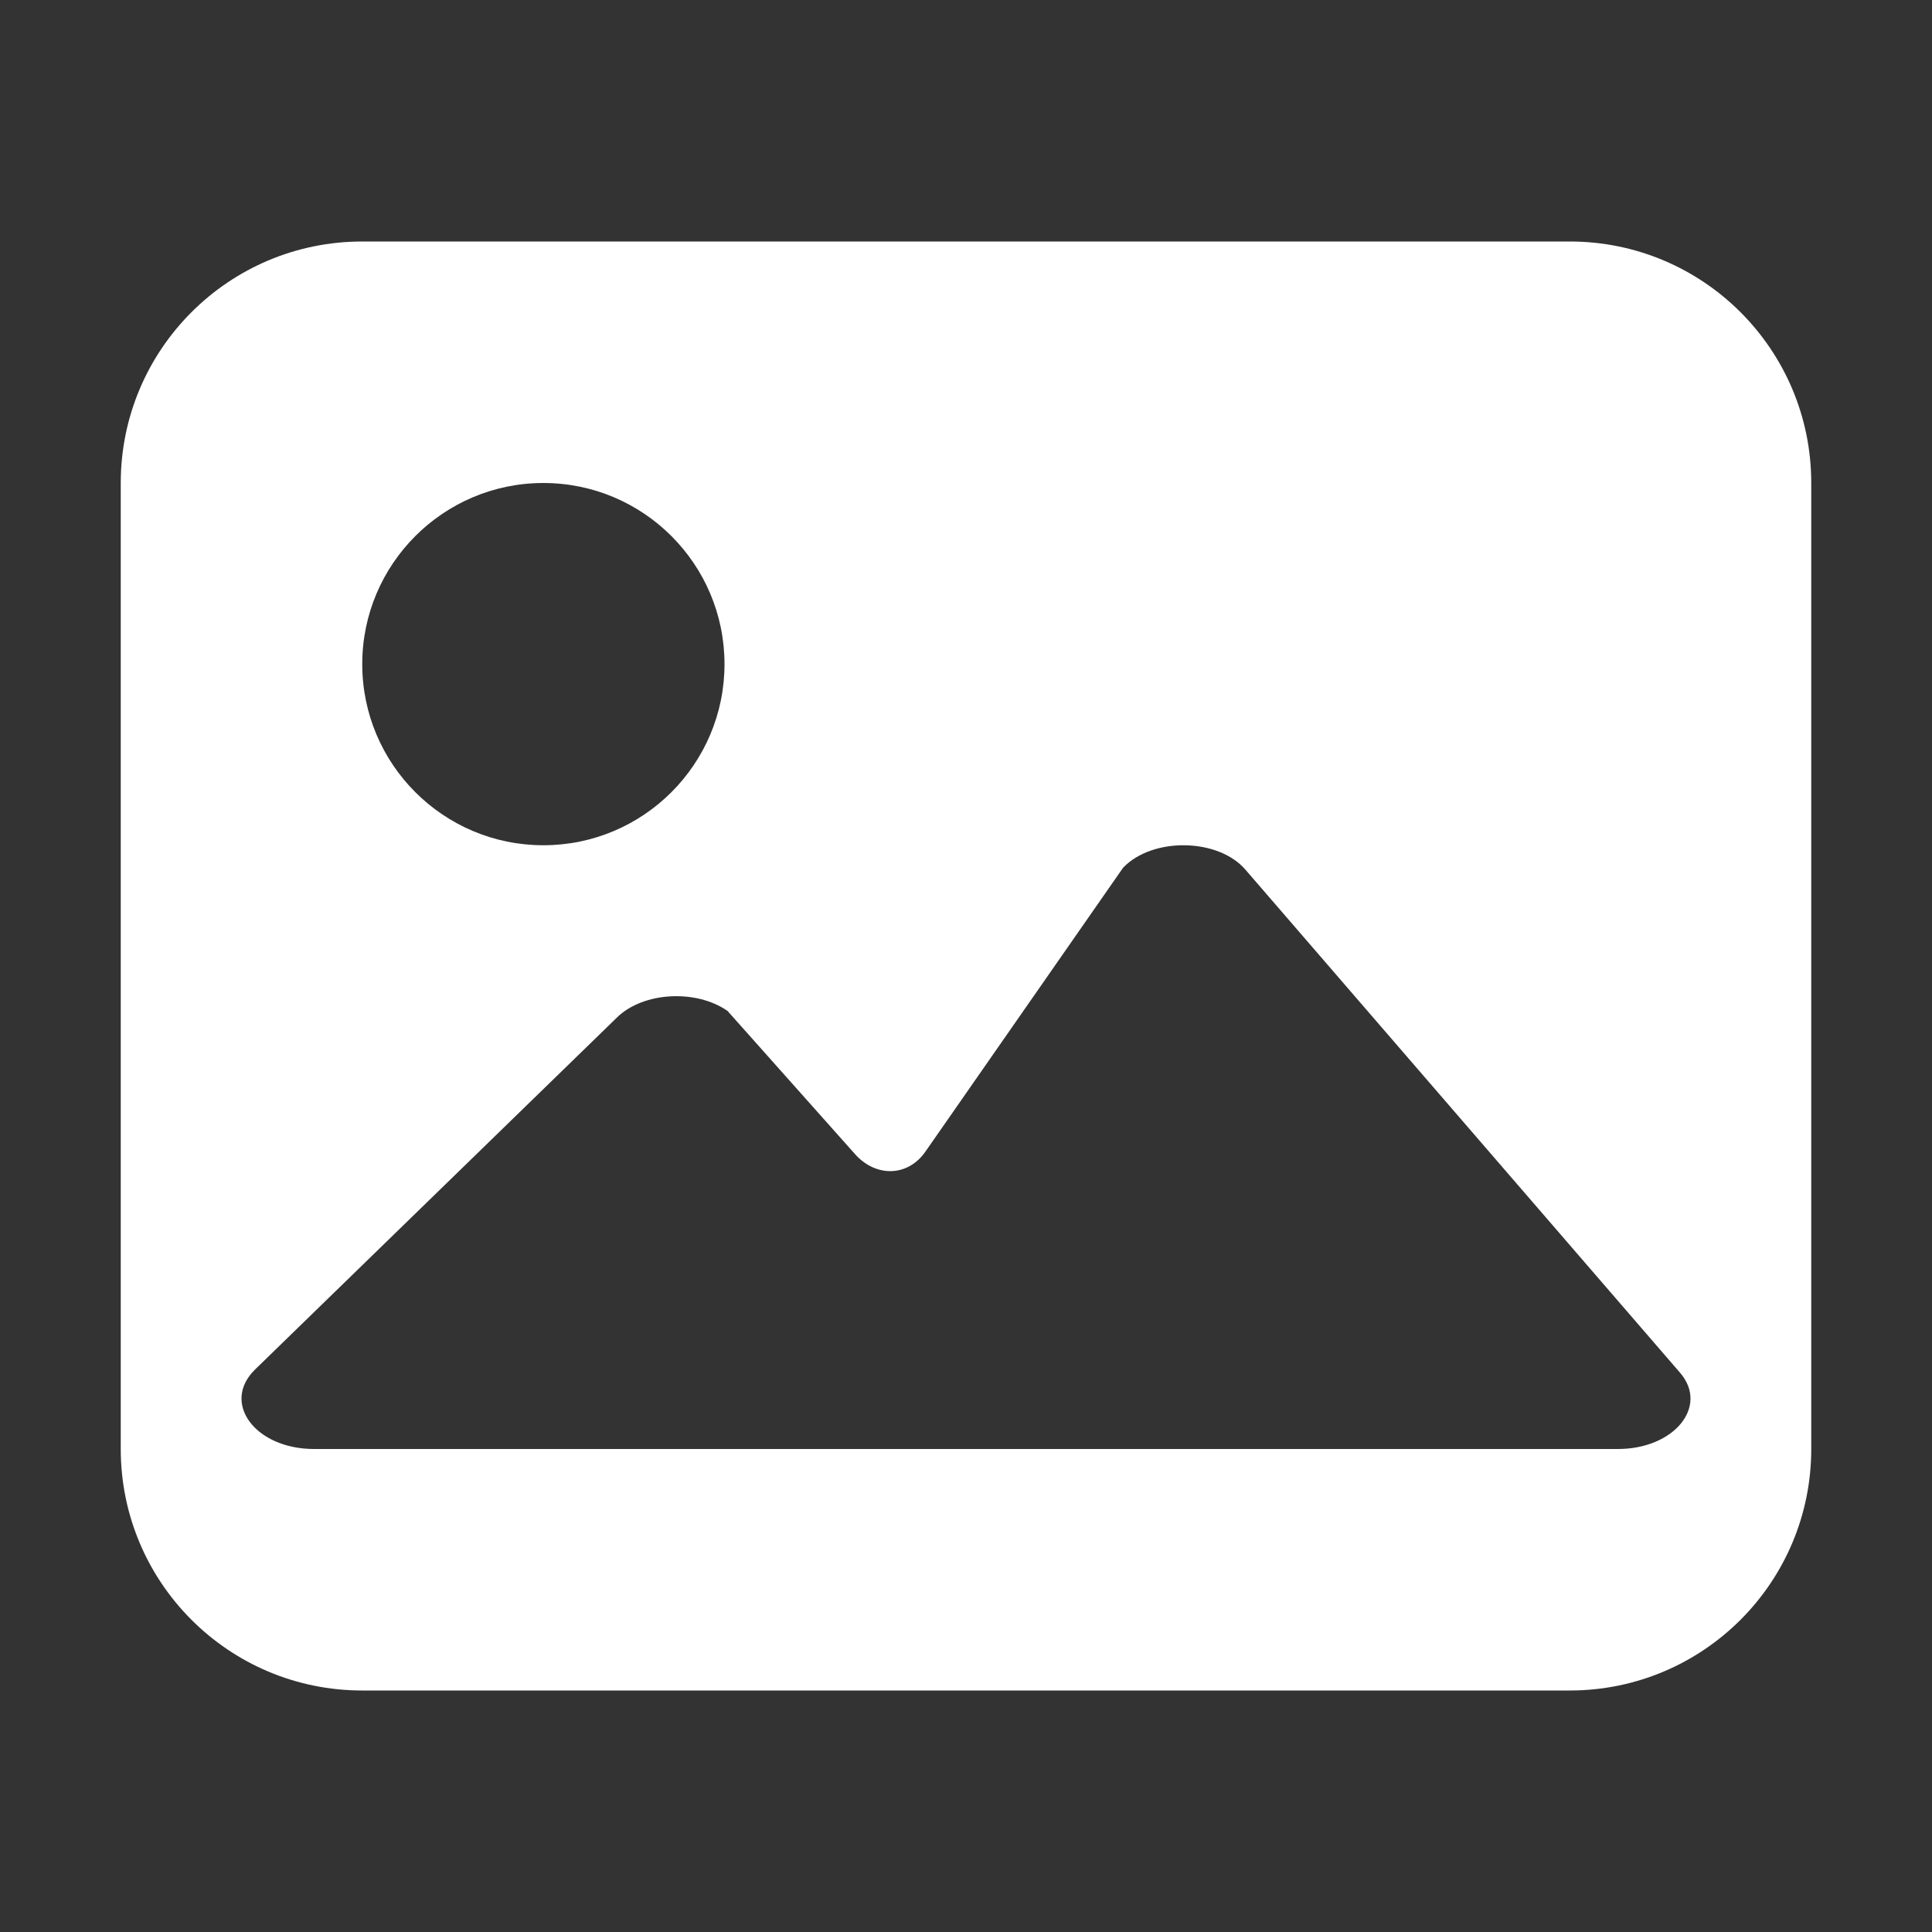 <?xml version="1.0" encoding="UTF-8"?>
<svg width="16px" height="16px" viewBox="0 0 16 16" version="1.1" xmlns="http://www.w3.org/2000/svg" xmlns:xlink="http://www.w3.org/1999/xlink">
    <rect x="0" y="0" width="16" height="16" fill="#333333" stroke="none"/>
    <title>照片 2</title>
    <g id="页面-深色" stroke="none" stroke-width="1" fill="none" fill-rule="evenodd">
        <g id="按钮" transform="translate(-171, -134)" fill="#FFFFFF" fill-rule="nonzero">
            <g id="照片-2" transform="translate(171, 134)">
                <g id="照片选中">
                    <path d="M13,2 C14.105,2 15,2.895 15,4 L15,12 C15,13.105 14.105,14 13,14 L3,14 C1.895,14 1,13.105 1,12 L1,4 C1,2.895 1.895,2 3,2 L13,2 Z M9.301,7.186 L7.664,9.537 C7.518,9.747 7.253,9.751 7.081,9.558 L6.025,8.372 C5.763,8.19 5.328,8.215 5.112,8.424 L2.113,11.341 C1.829,11.617 2.113,12 2.601,12 L13.399,12 C13.865,12 14.153,11.647 13.914,11.369 L10.314,7.202 C10.088,6.94 9.545,6.931 9.301,7.186 Z M4.5,4 C3.672,4 3,4.672 3,5.5 C3,6.328 3.672,7 4.5,7 C5.328,7 6,6.328 6,5.5 C6,4.672 5.328,4 4.5,4 Z" id="形状"></path>
                </g>
            </g>
        </g>
    </g>
</svg>